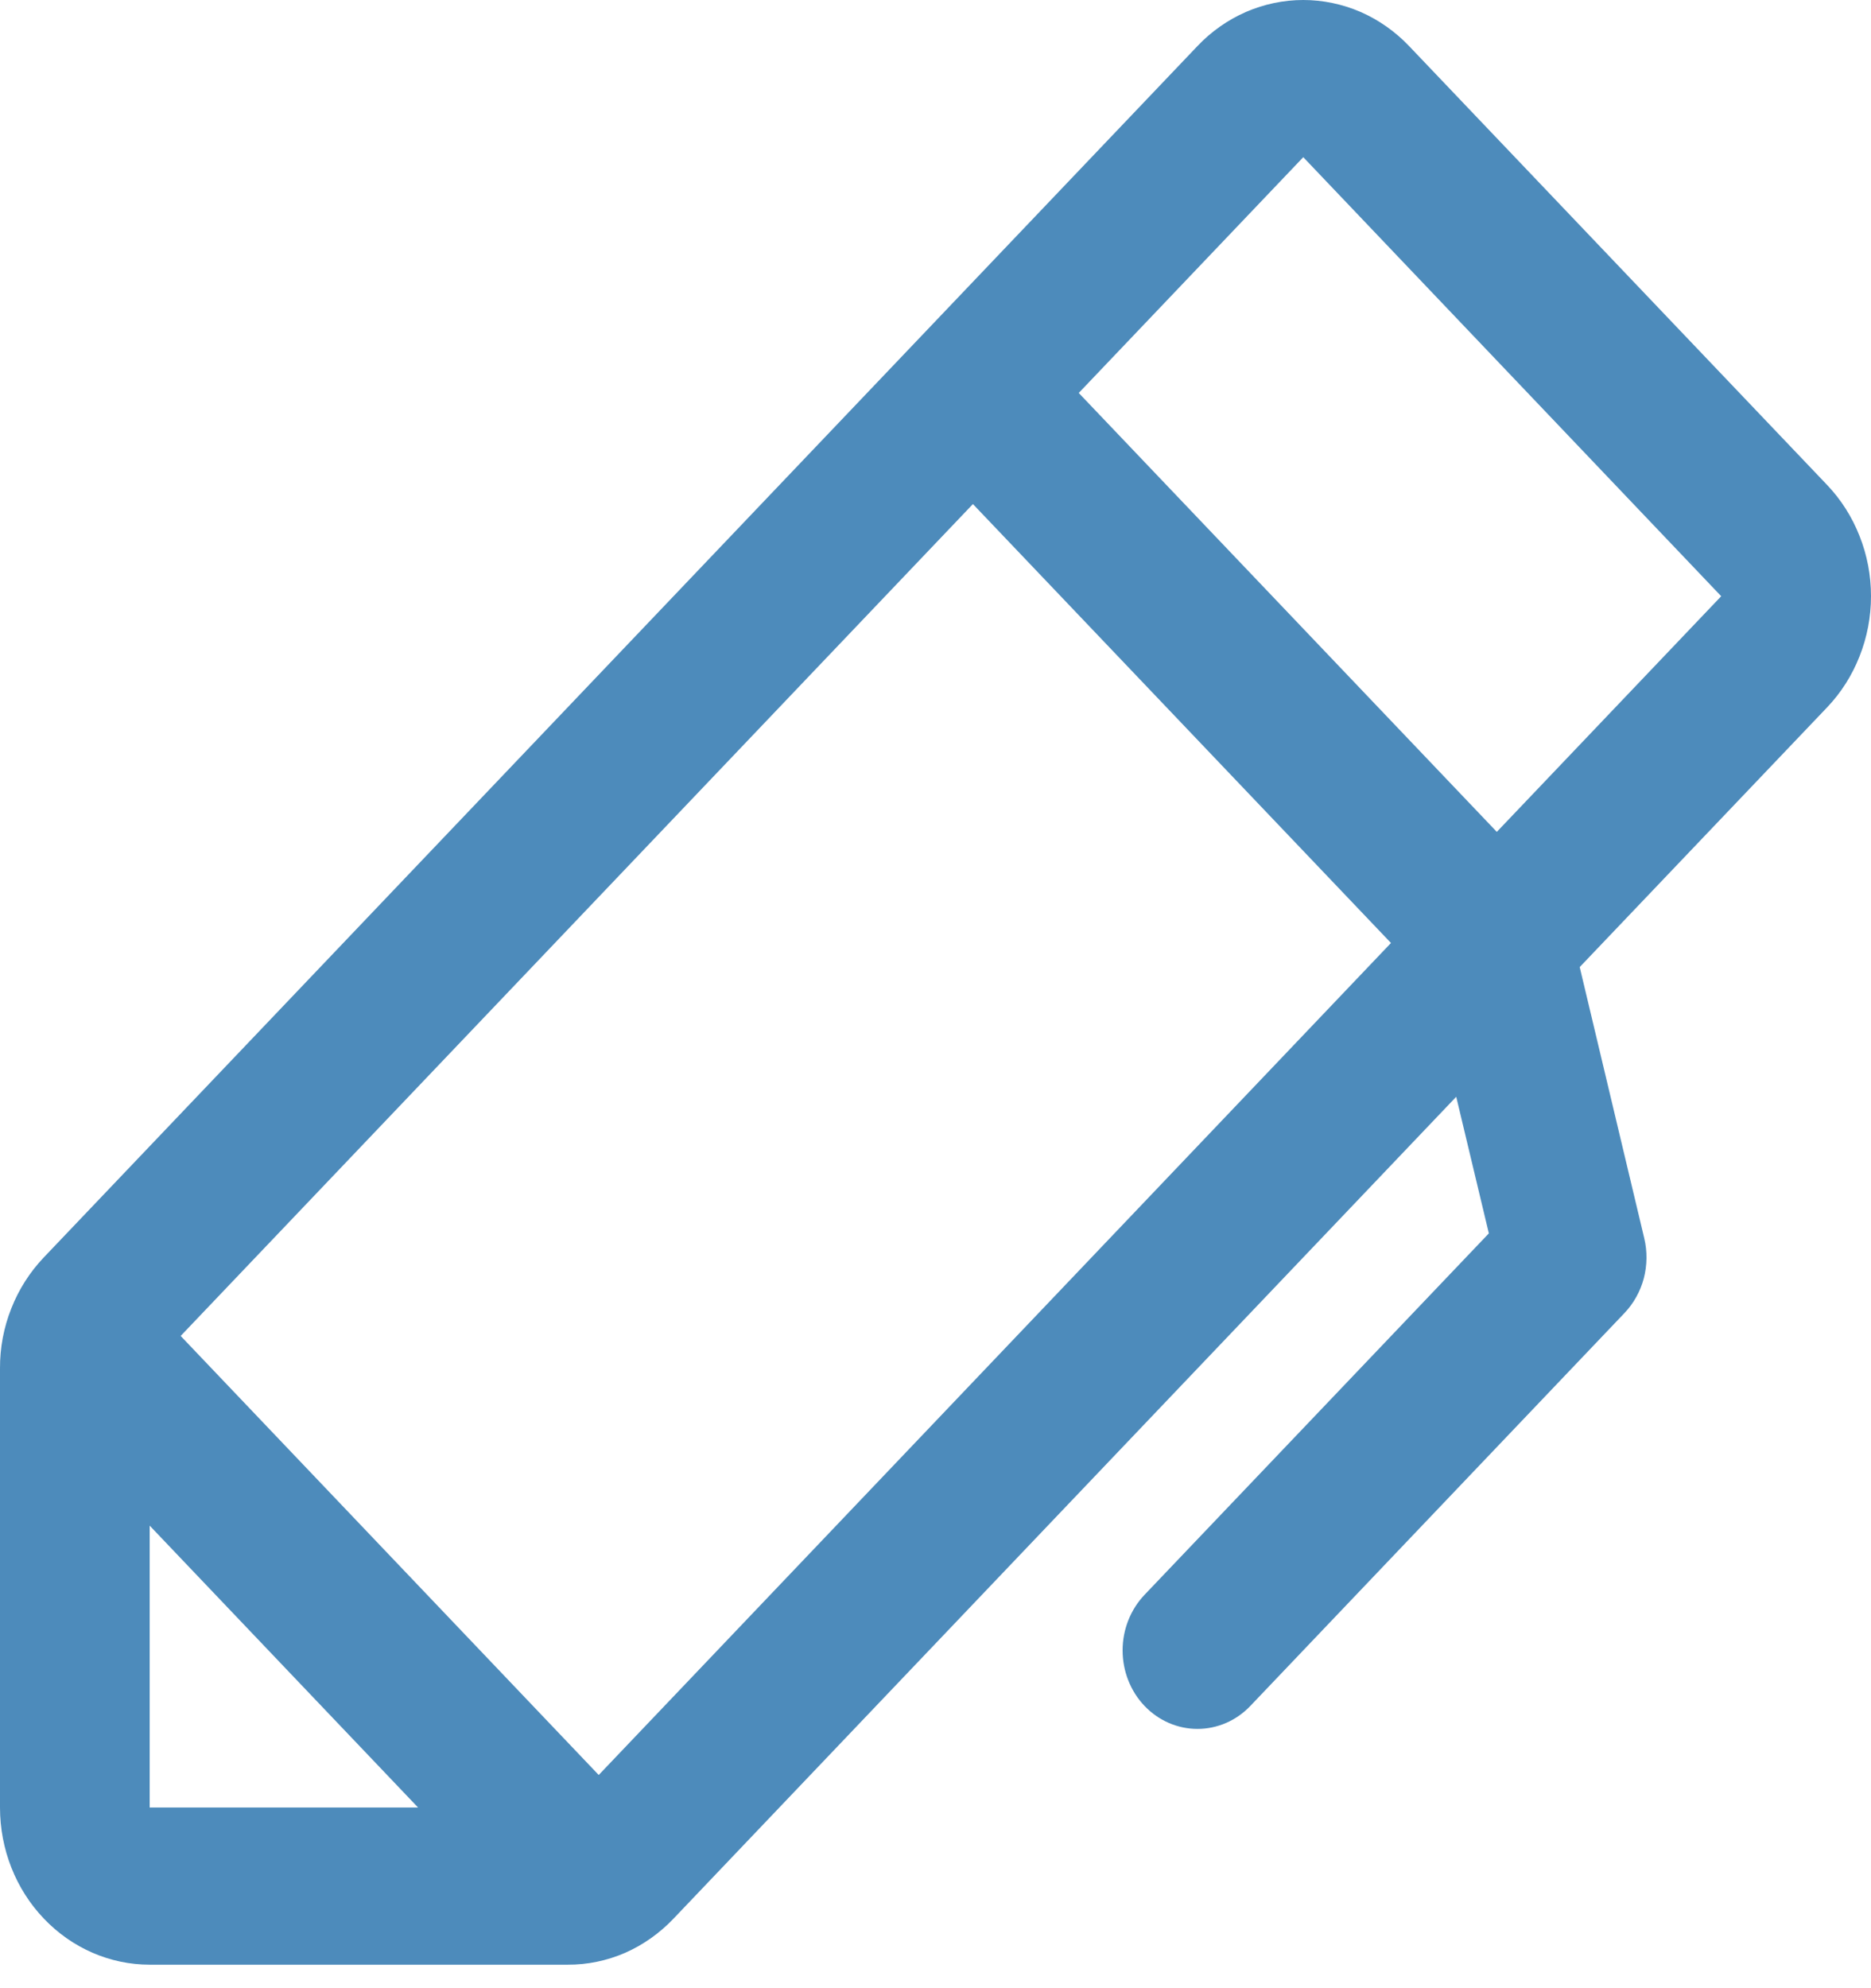 <svg width="16" height="17" viewBox="0 0 16 17" fill="none" xmlns="http://www.w3.org/2000/svg">
<path d="M15.625 4.147L12.05 0.394C11.931 0.269 11.79 0.17 11.635 0.102C11.479 0.035 11.313 0 11.145 0C10.977 0 10.81 0.035 10.655 0.102C10.5 0.17 10.358 0.269 10.24 0.394L0.375 10.751C0.256 10.876 0.161 11.024 0.097 11.187C0.032 11.35 -0.001 11.525 6.47571e-06 11.701V15.455C6.47571e-06 15.812 0.135 16.154 0.375 16.405C0.615 16.657 0.94 16.799 1.28 16.799H4.855C5.023 16.8 5.19 16.765 5.345 16.698C5.5 16.63 5.641 16.53 5.76 16.405L12.453 9.378L12.732 10.546L9.788 13.636C9.668 13.762 9.6 13.933 9.6 14.111C9.6 14.289 9.667 14.46 9.787 14.586C9.907 14.712 10.07 14.783 10.24 14.783C10.409 14.783 10.572 14.713 10.692 14.587L13.892 11.227C13.97 11.145 14.027 11.043 14.057 10.931C14.086 10.819 14.088 10.701 14.061 10.588L13.509 8.269L15.625 6.048C15.744 5.923 15.838 5.775 15.902 5.612C15.967 5.448 16 5.274 16 5.097C16 4.921 15.967 4.746 15.902 4.583C15.838 4.42 15.744 4.272 15.625 4.147ZM1.28 13.045L3.575 15.455H1.28V13.045ZM5.12 15.177L1.545 11.423L8.32 4.31L11.895 8.063L5.12 15.177ZM12.8 7.113L9.225 3.36L11.145 1.344L14.719 5.098L12.8 7.113Z" fill="#4D8BBB"/>
</svg>
